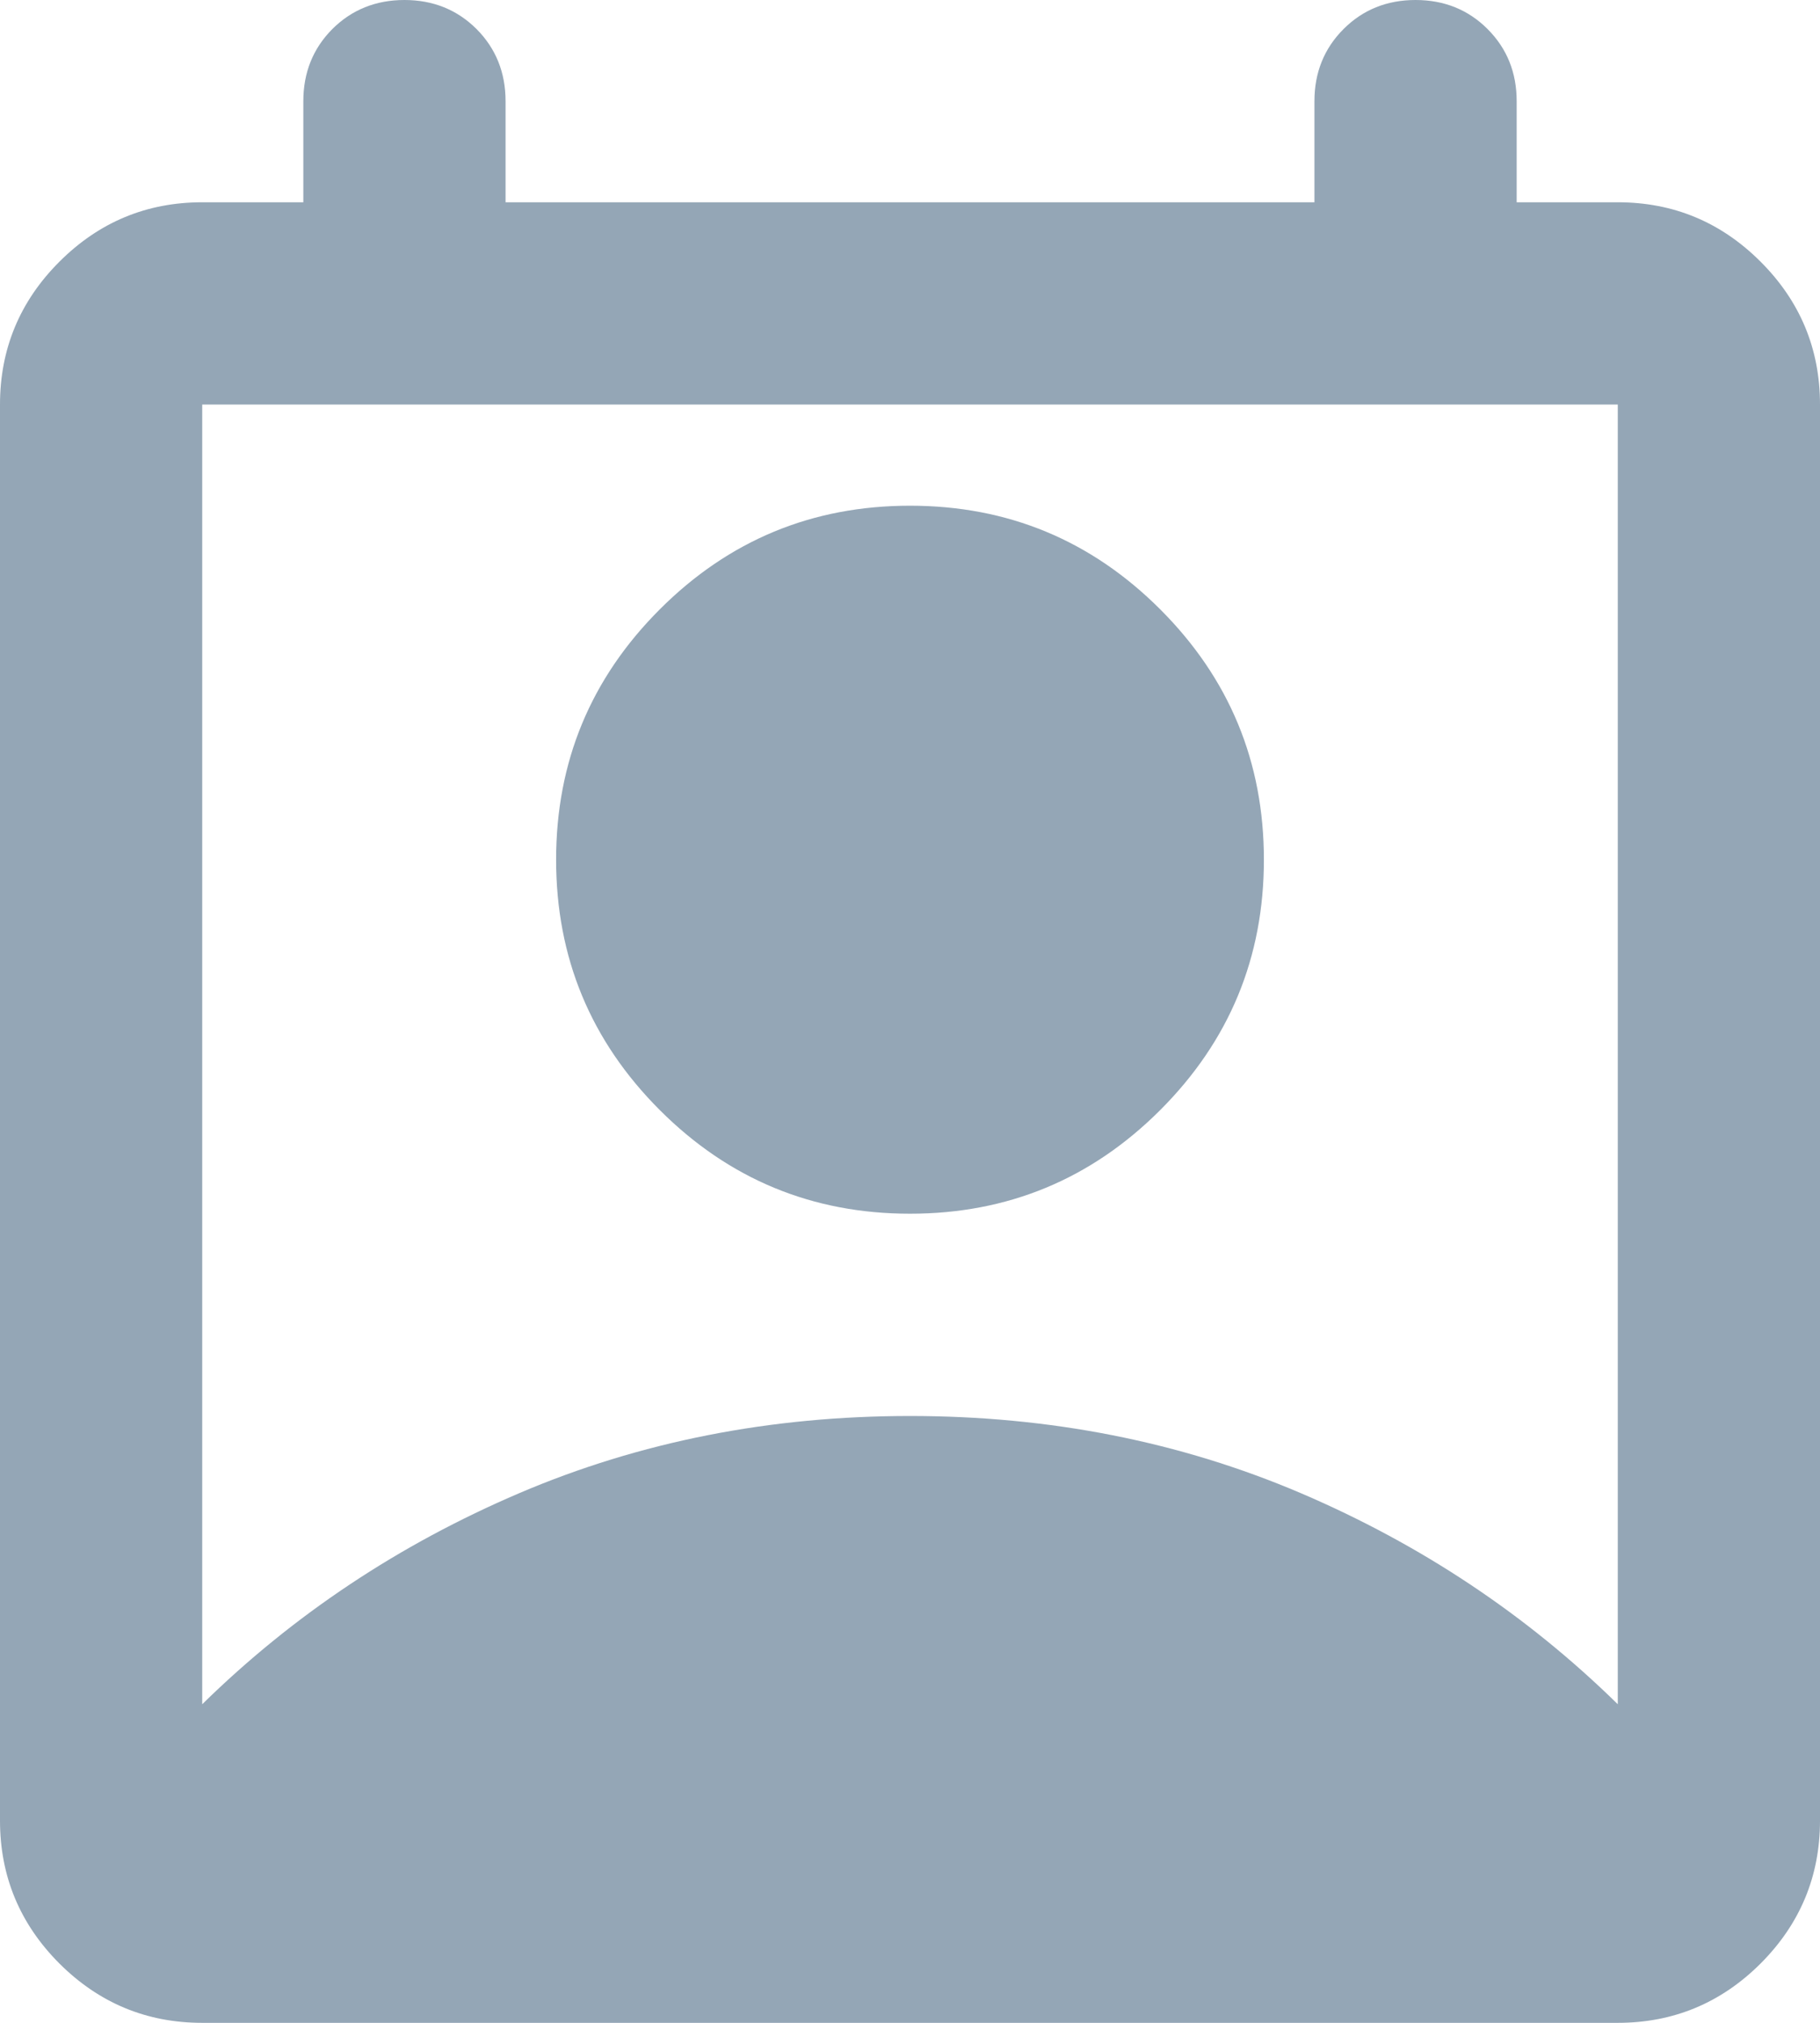 <svg width="18" height="20" viewBox="0 0 18 20" fill="none" xmlns="http://www.w3.org/2000/svg">
<path d="M2 16.85C2.9 15.967 3.946 15.271 5.138 14.762C6.329 14.254 7.617 14 9 14C10.383 14 11.671 14.254 12.863 14.762C14.054 15.271 15.1 15.967 16 16.85V4H2V16.85ZM9 12C8.033 12 7.208 11.658 6.525 10.975C5.842 10.292 5.5 9.467 5.5 8.5C5.5 7.533 5.842 6.708 6.525 6.025C7.208 5.342 8.033 5 9 5C9.967 5 10.792 5.342 11.475 6.025C12.158 6.708 12.5 7.533 12.5 8.5C12.5 9.467 12.158 10.292 11.475 10.975C10.792 11.658 9.967 12 9 12ZM2 20C1.45 20 0.979 19.804 0.587 19.413C0.196 19.021 0 18.55 0 18V4C0 3.45 0.196 2.979 0.587 2.588C0.979 2.196 1.45 2 2 2H3V1C3 0.717 3.096 0.479 3.287 0.287C3.479 0.096 3.717 0 4 0C4.283 0 4.521 0.096 4.713 0.287C4.904 0.479 5 0.717 5 1V2H13V1C13 0.717 13.096 0.479 13.288 0.287C13.479 0.096 13.717 0 14 0C14.283 0 14.521 0.096 14.712 0.287C14.904 0.479 15 0.717 15 1V2H16C16.55 2 17.021 2.196 17.413 2.588C17.804 2.979 18 3.45 18 4V18C18 18.55 17.804 19.021 17.413 19.413C17.021 19.804 16.55 20 16 20H2Z" fill="#94A6B6"/>
</svg>
